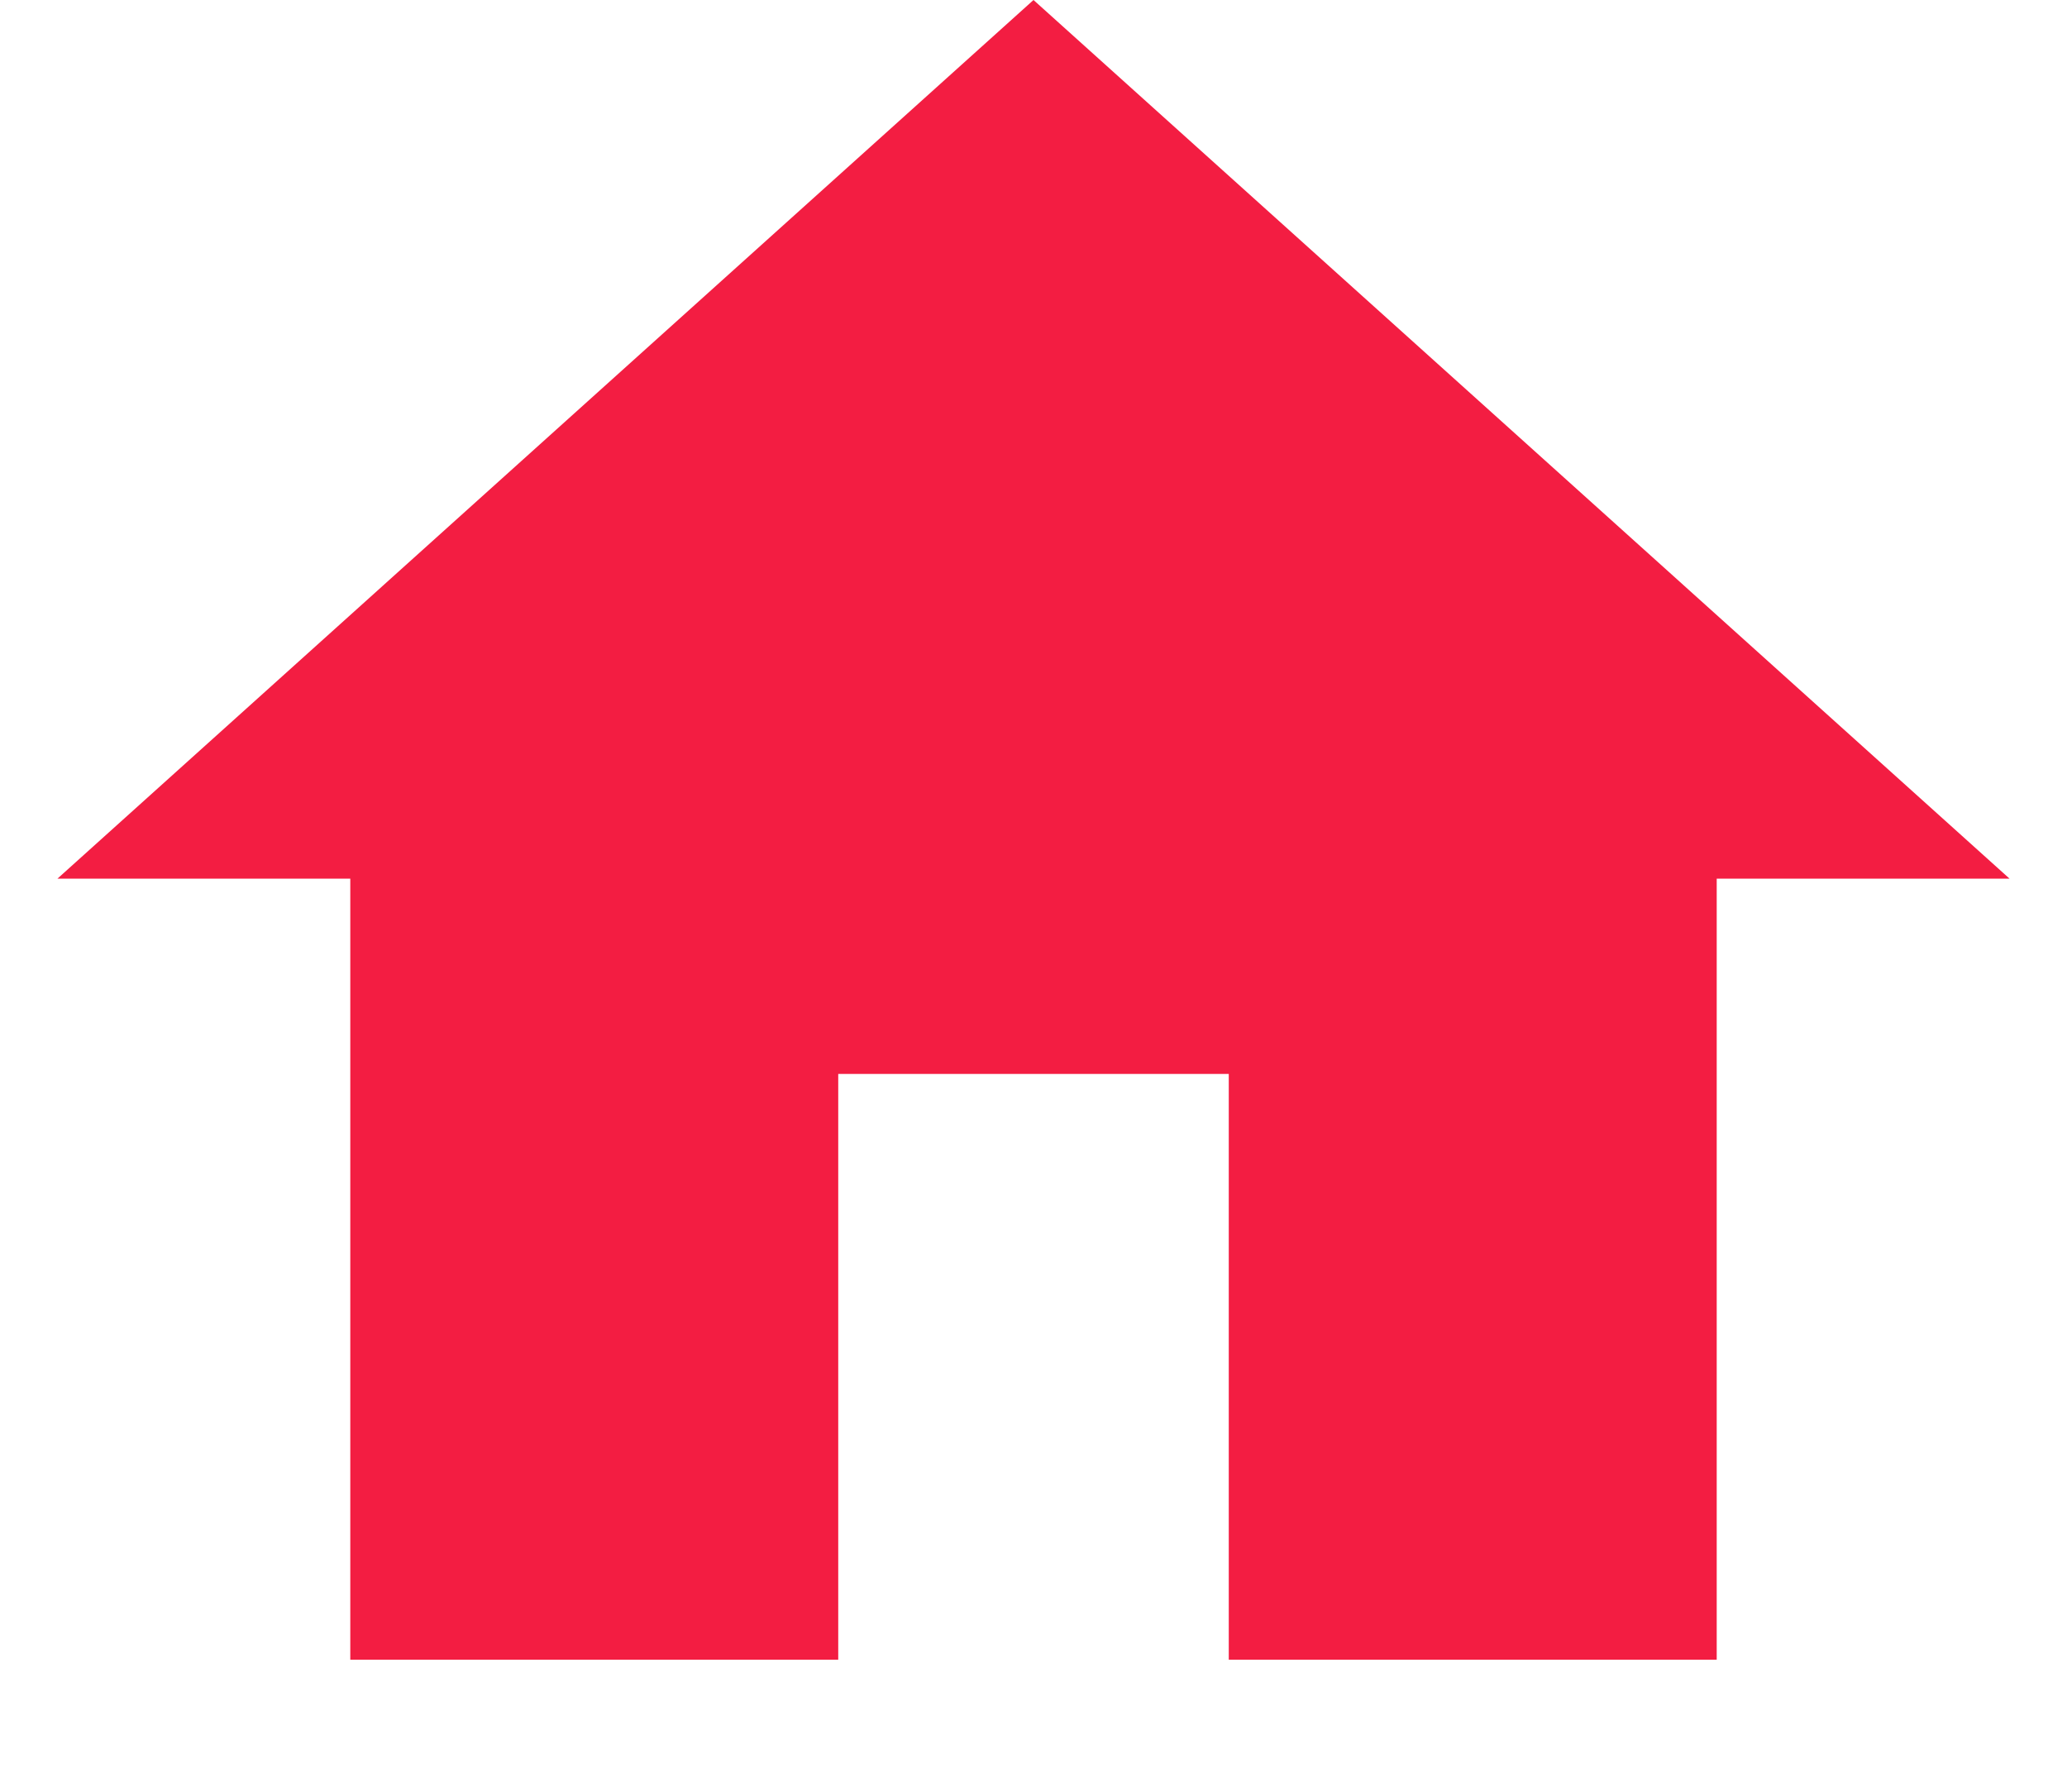 <svg width="15" height="13" viewBox="0 0 15 13" fill="none" xmlns="http://www.w3.org/2000/svg">
<path d="M6.083 12.042V7.792H8.917V12.042H12.458V6.375H14.583L7.5 0L0.417 6.375H2.542V12.042H6.083Z" fill="#F31D42"/>
</svg>
